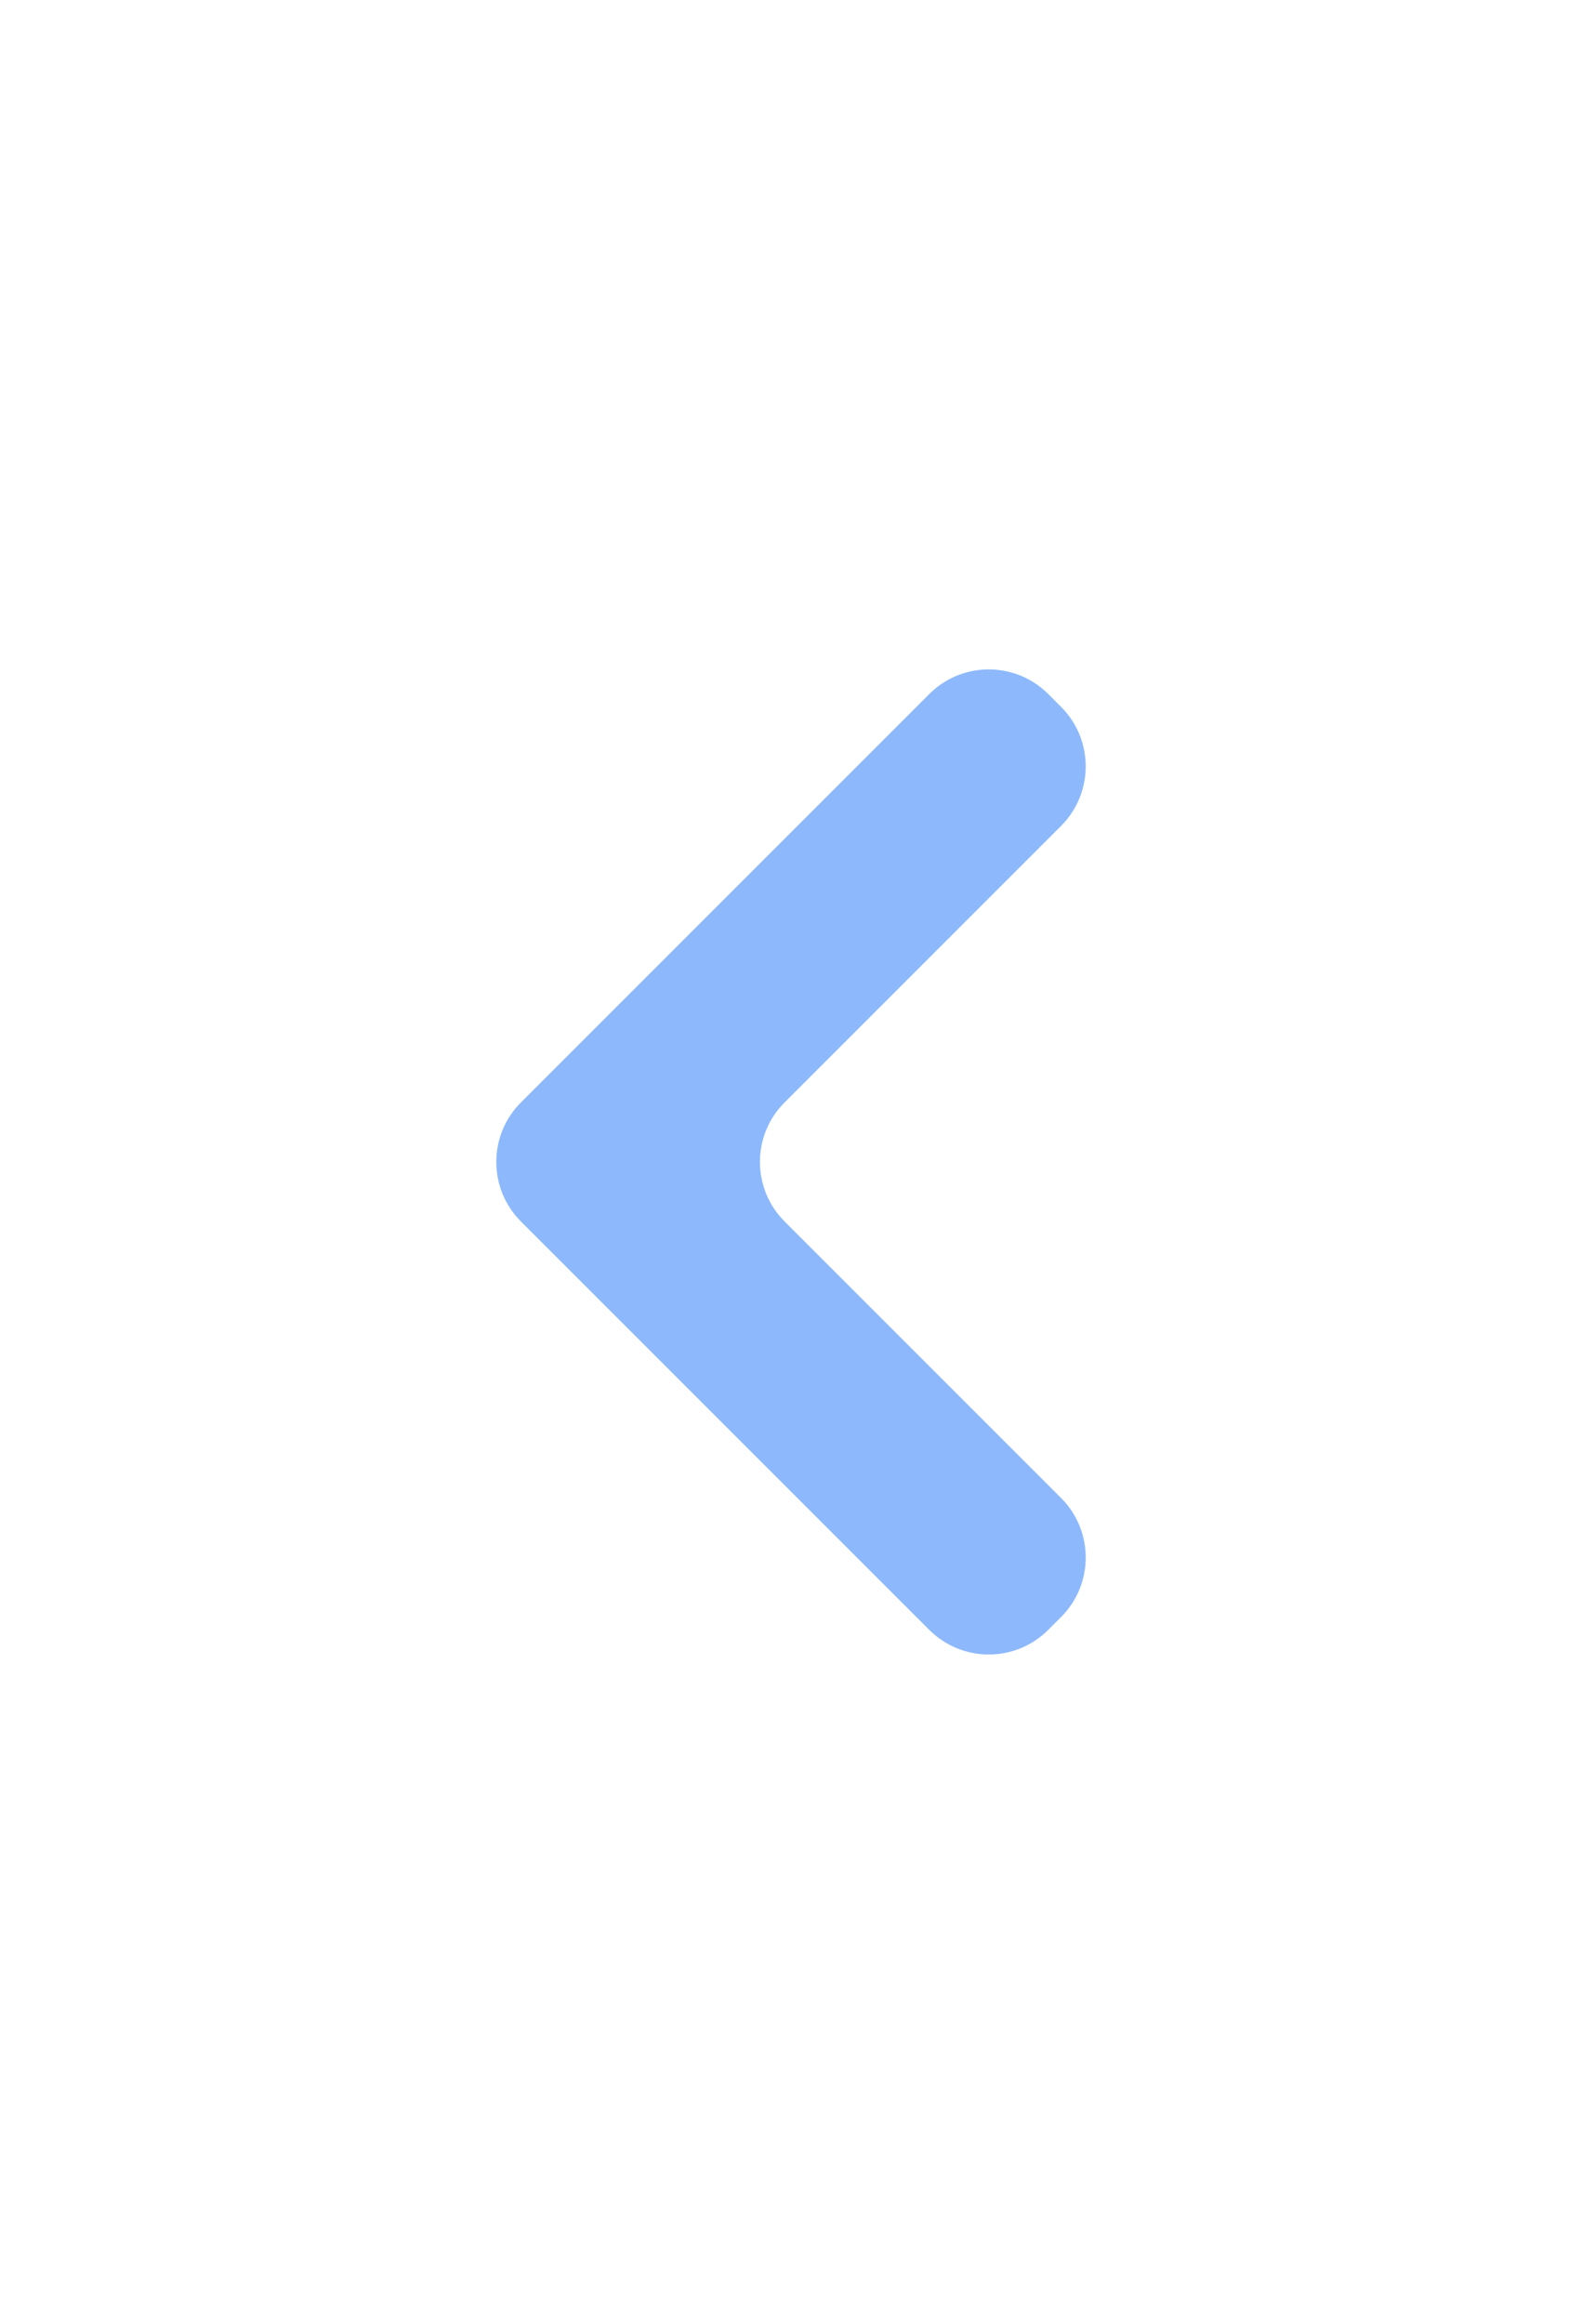 <svg width="64" height="94" viewBox="0 0 94 94" fill="none" xmlns="http://www.w3.org/2000/svg">
<path fill-rule="evenodd" clip-rule="evenodd" d="M55.215 19.202C57.167 17.249 60.333 17.249 62.286 19.201L63.048 19.964C65 21.916 65 25.082 63.048 27.035L46.619 43.464C44.666 45.416 44.666 48.582 46.619 50.535L63.048 66.964C65 68.916 65 72.082 63.048 74.035L62.286 74.797C60.333 76.75 57.167 76.75 55.215 74.797L30.952 50.535C29 48.582 29 45.416 30.952 43.464L55.215 19.202Z" fill="#8DB9FC"/>
</svg>
